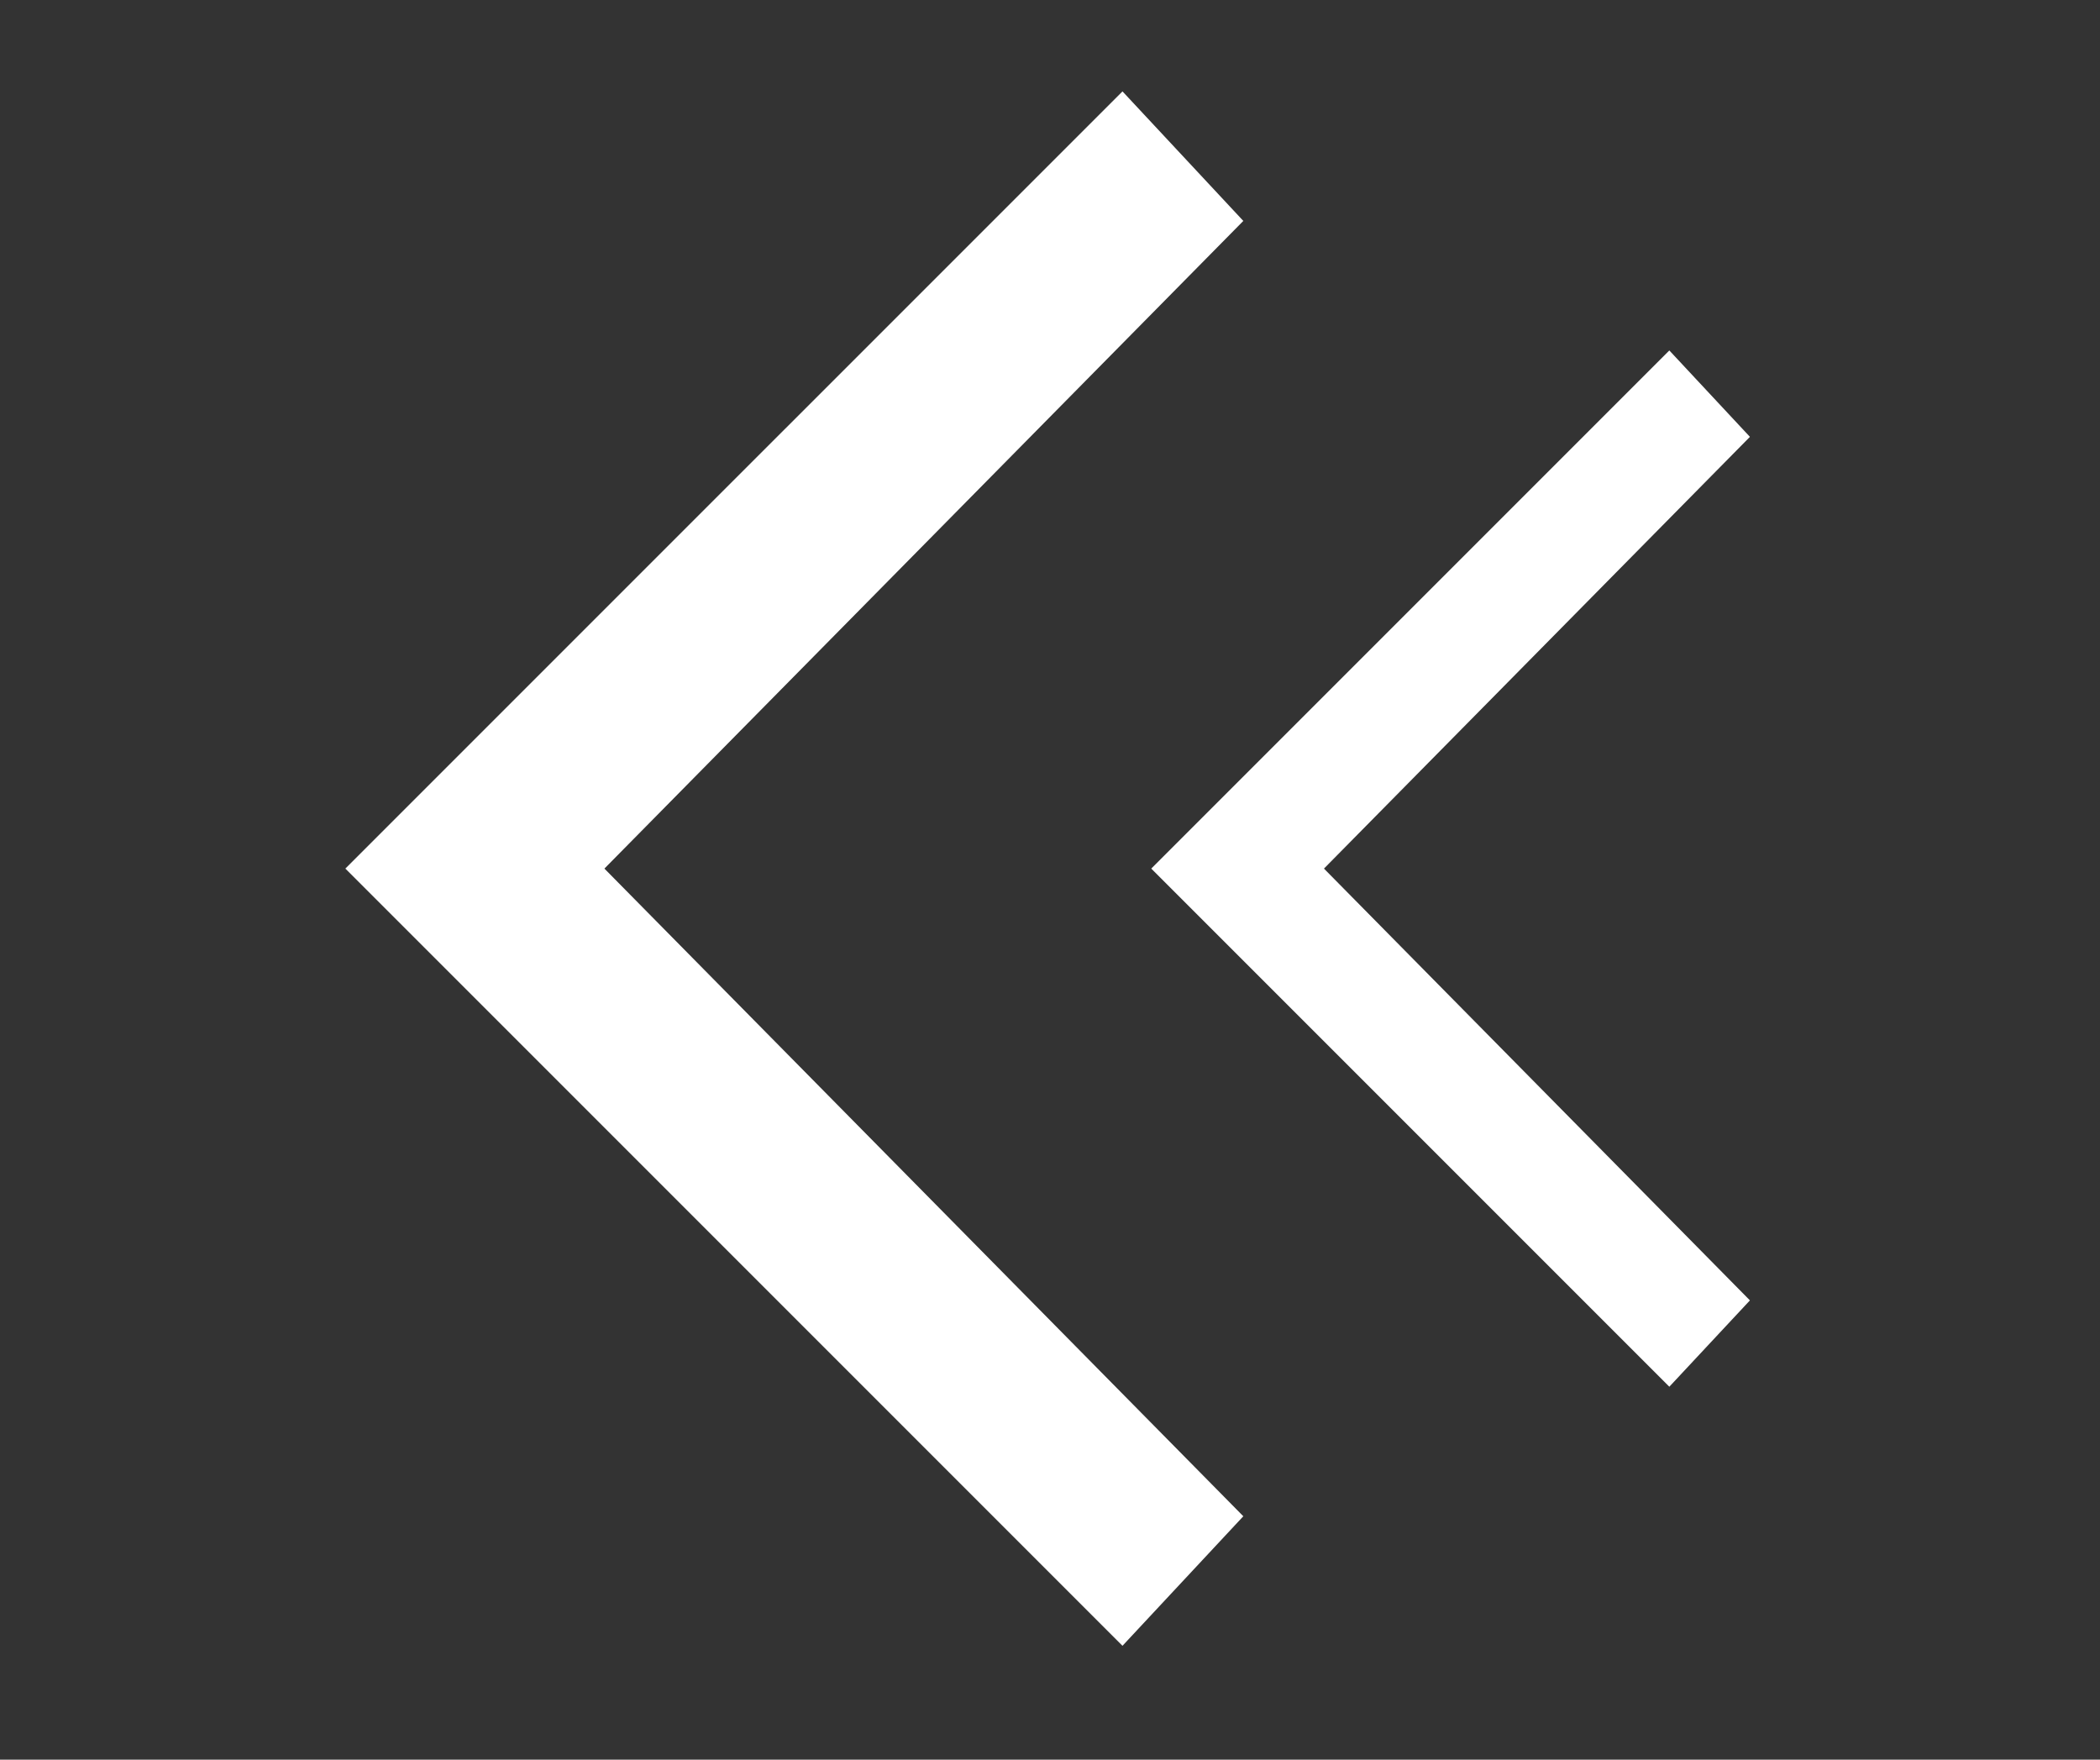<svg width="37" height="31" viewBox="0 0 37 31" fill="none" xmlns="http://www.w3.org/2000/svg">
<rect x="0" y="0" width="37" height="31" fill="#333333" stroke="none"/>
<path d="M20.284 15.302L29.412 24.43L30.832 22.909L23.327 15.302L30.832 7.696L29.412 6.174L20.284 15.302Z" fill="white"/>
<path d="M6.085 15.302L19.777 28.994L21.906 26.712L10.649 15.302L21.906 3.892L19.777 1.61L6.085 15.302Z" fill="white"/>
</svg>